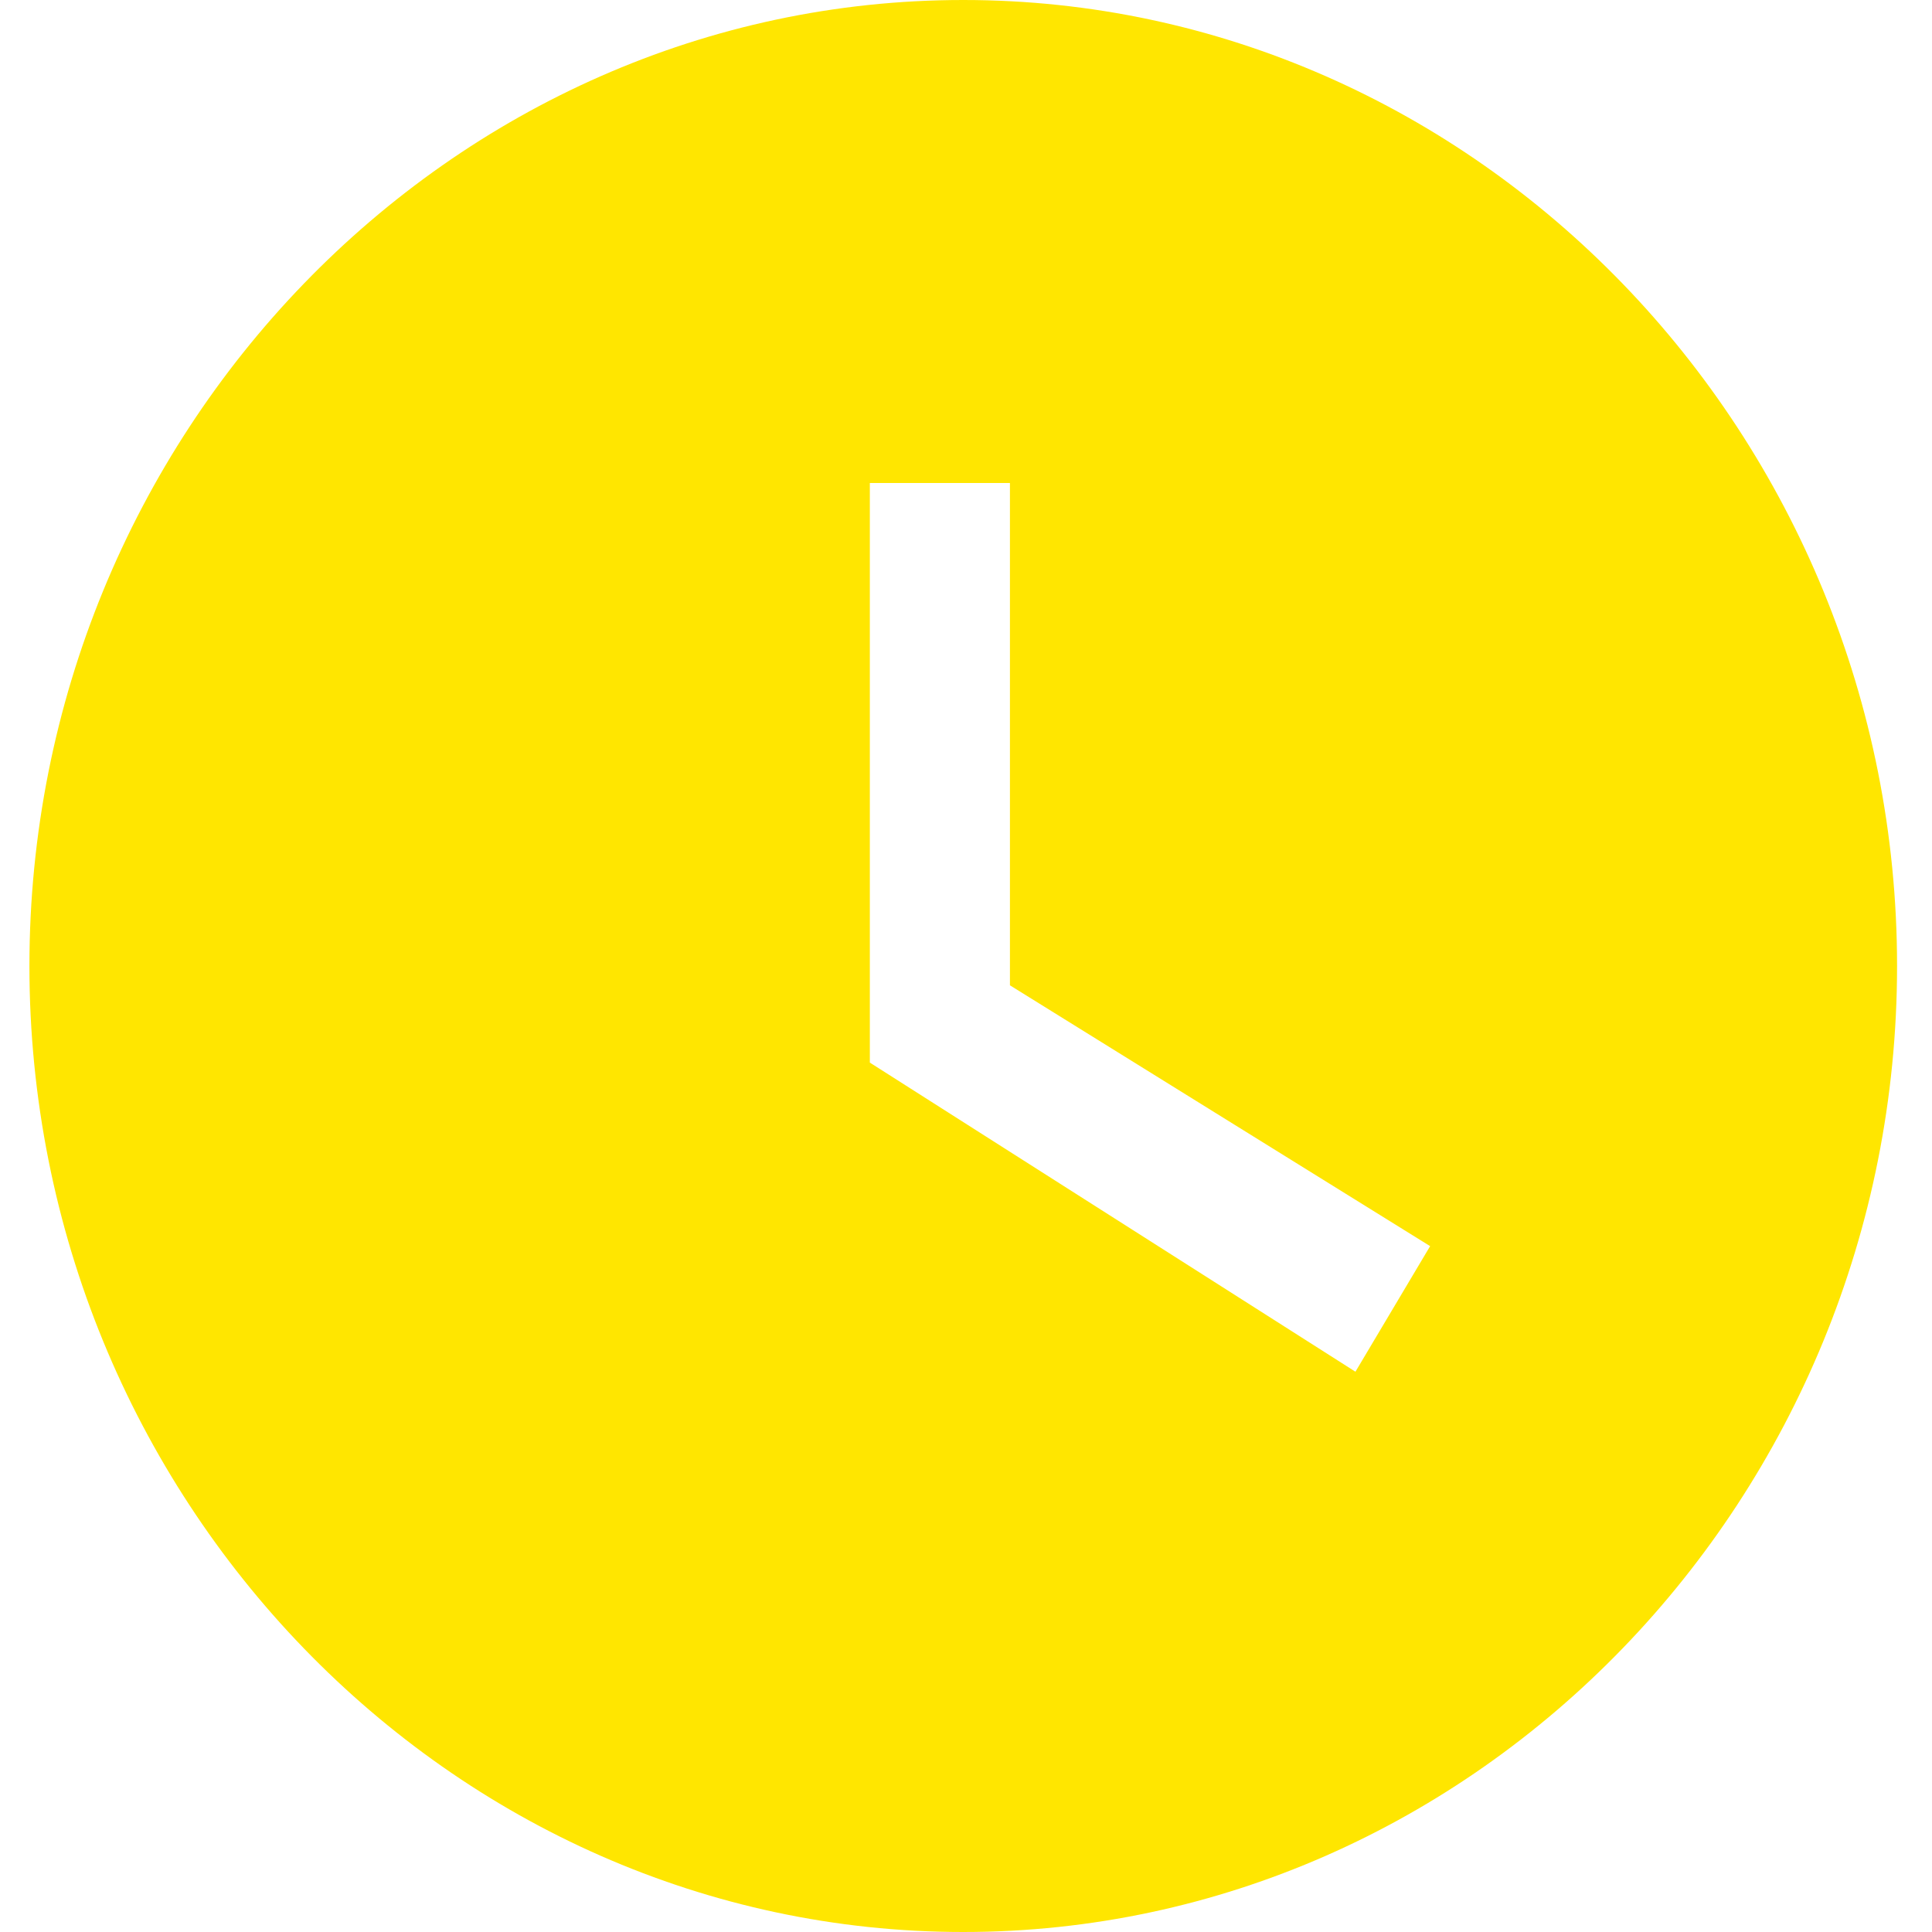 <svg width="35" height="35" viewBox="0 0 35 35" fill="none" xmlns="http://www.w3.org/2000/svg">
<path d="M17.45 0C8.146 0 0.533 7.875 0.533 17.5C0.533 27.125 8.146 35 17.45 35C26.754 35 34.367 27.125 34.367 17.5C34.367 7.875 26.754 0 17.45 0ZM24.555 24.85L15.758 19.25V8.75H18.296V17.85L25.908 22.575L24.555 24.85Z" fill="#FFE600"/>
</svg>

